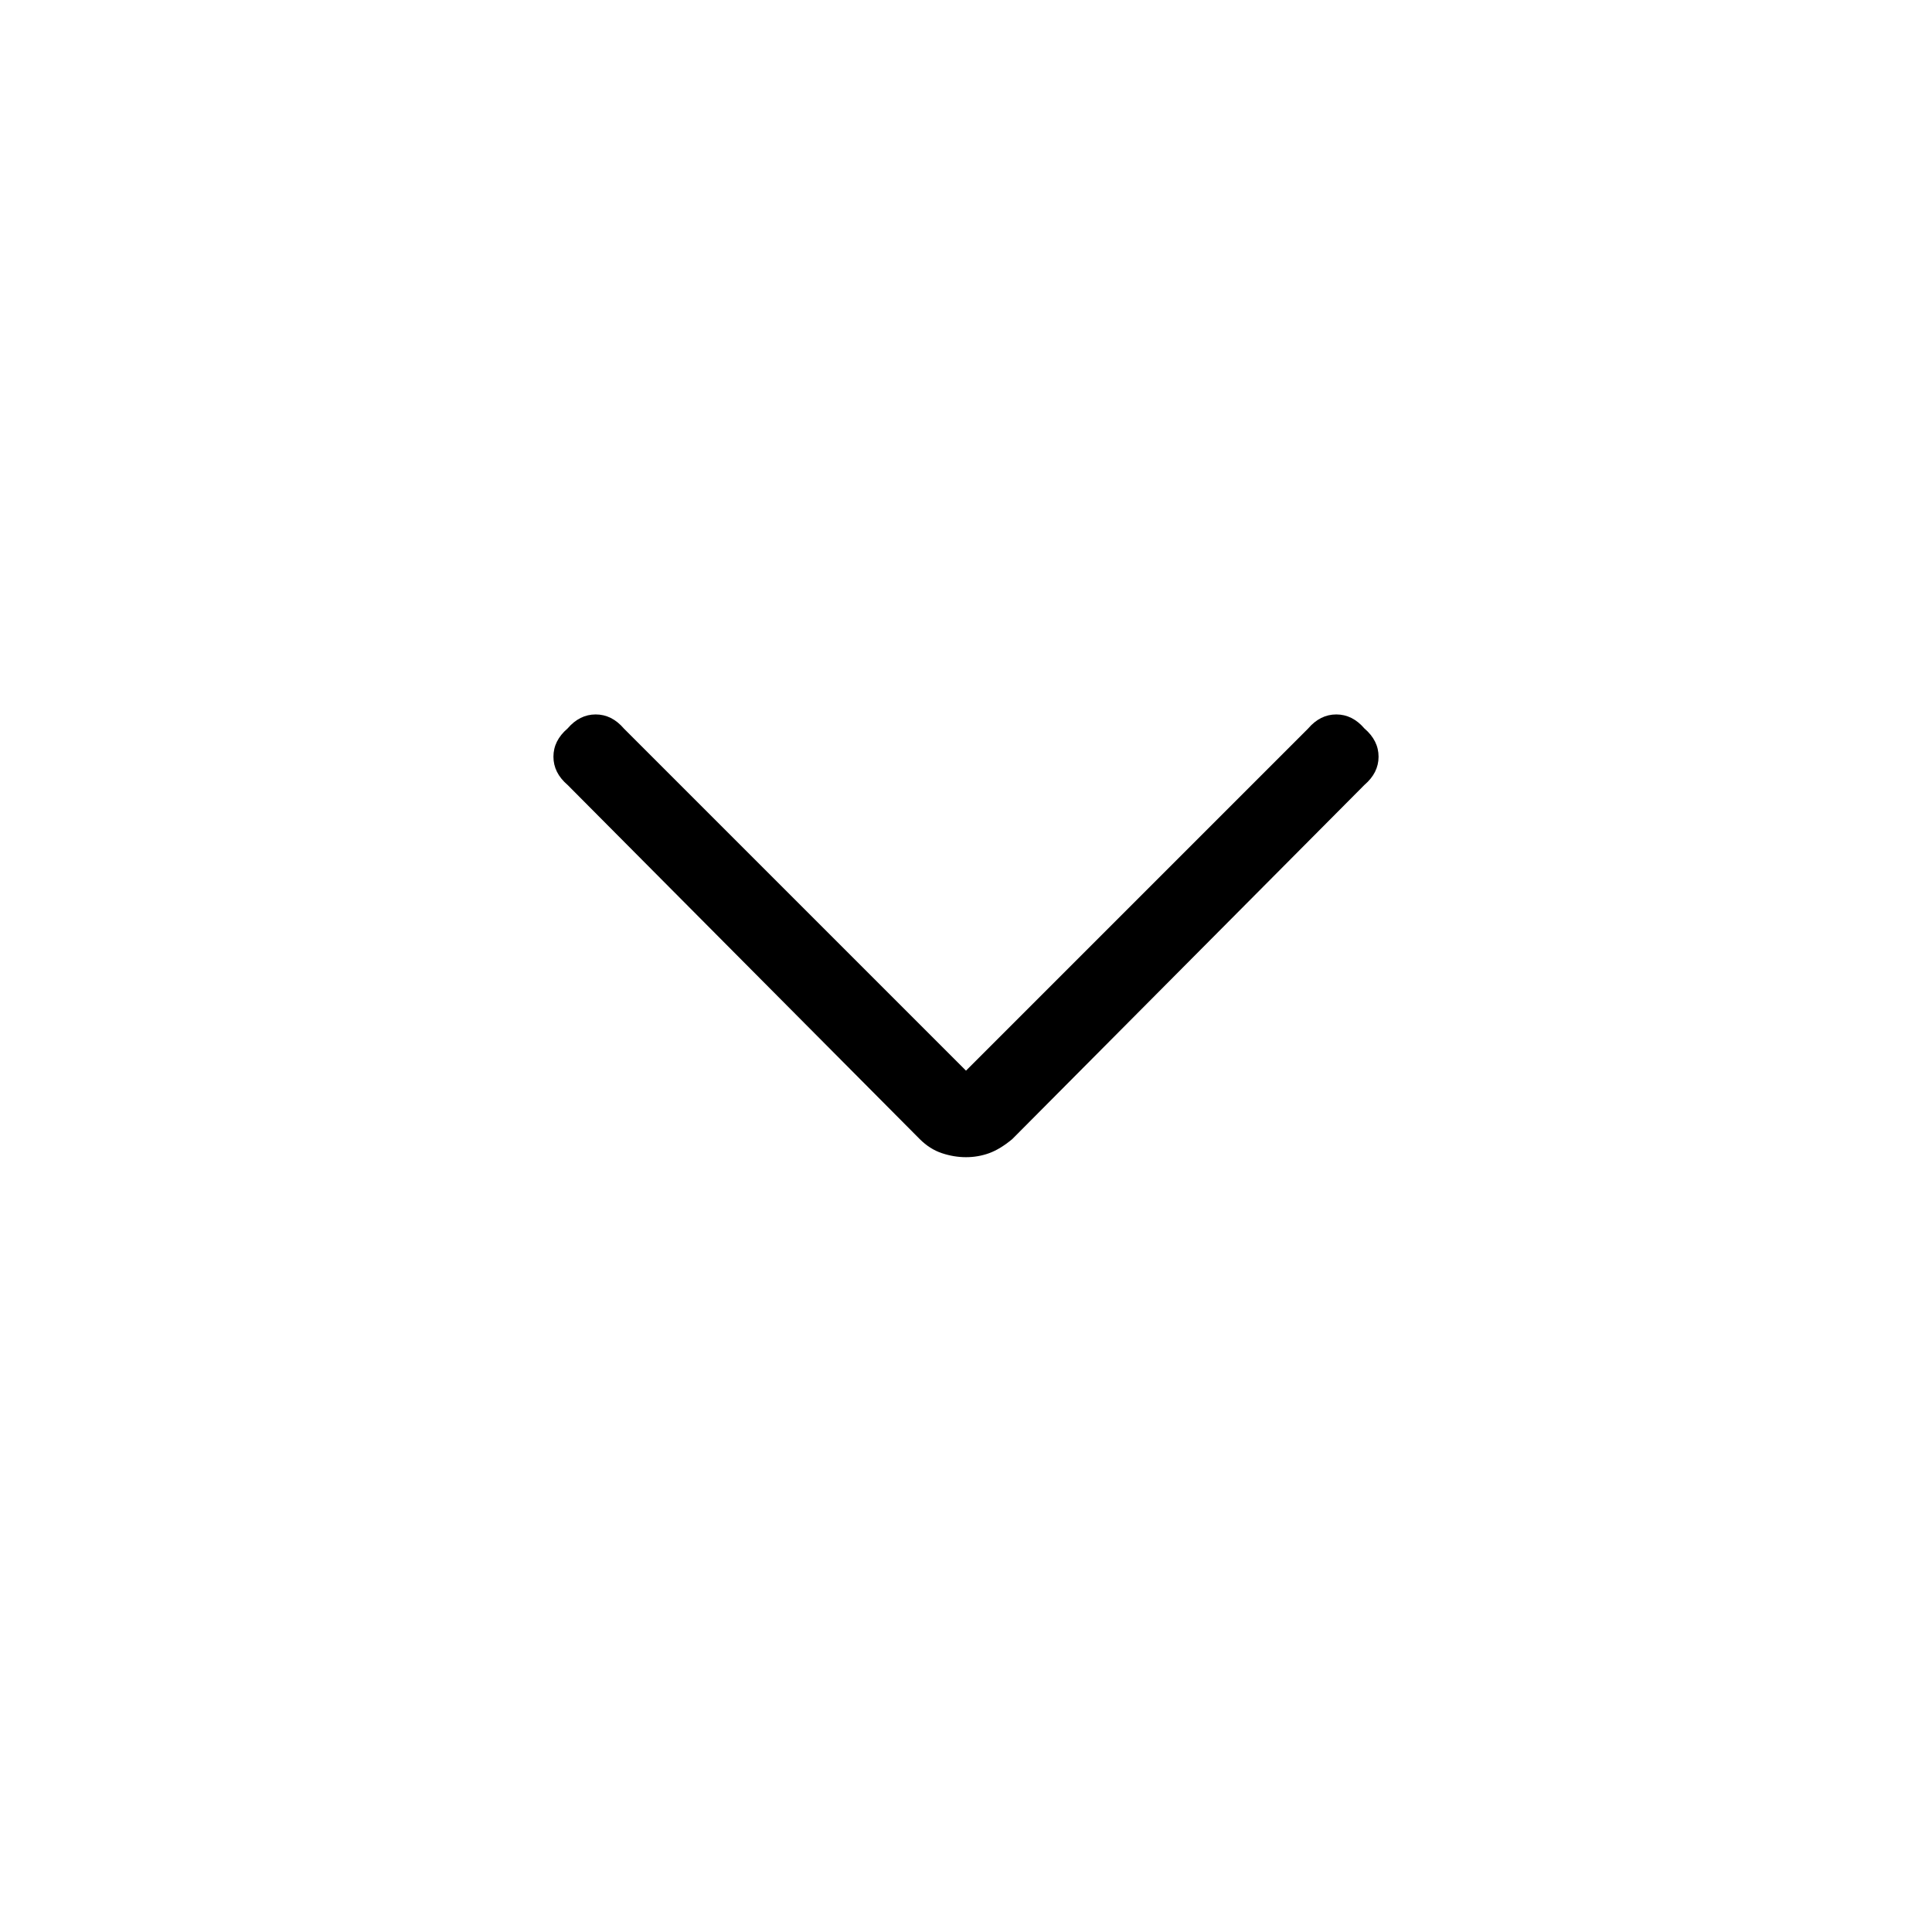 <svg xmlns="http://www.w3.org/2000/svg" height="24" width="24"><path d="M12 14.375Q11.85 14.375 11.7 14.325Q11.55 14.275 11.425 14.15L7.05 9.75Q6.875 9.6 6.875 9.4Q6.875 9.2 7.05 9.05Q7.2 8.875 7.4 8.875Q7.6 8.875 7.75 9.05L12 13.3L16.25 9.05Q16.4 8.875 16.6 8.875Q16.8 8.875 16.95 9.05Q17.125 9.2 17.125 9.4Q17.125 9.6 16.95 9.75L12.575 14.15Q12.425 14.275 12.288 14.325Q12.15 14.375 12 14.375Z"/></svg>